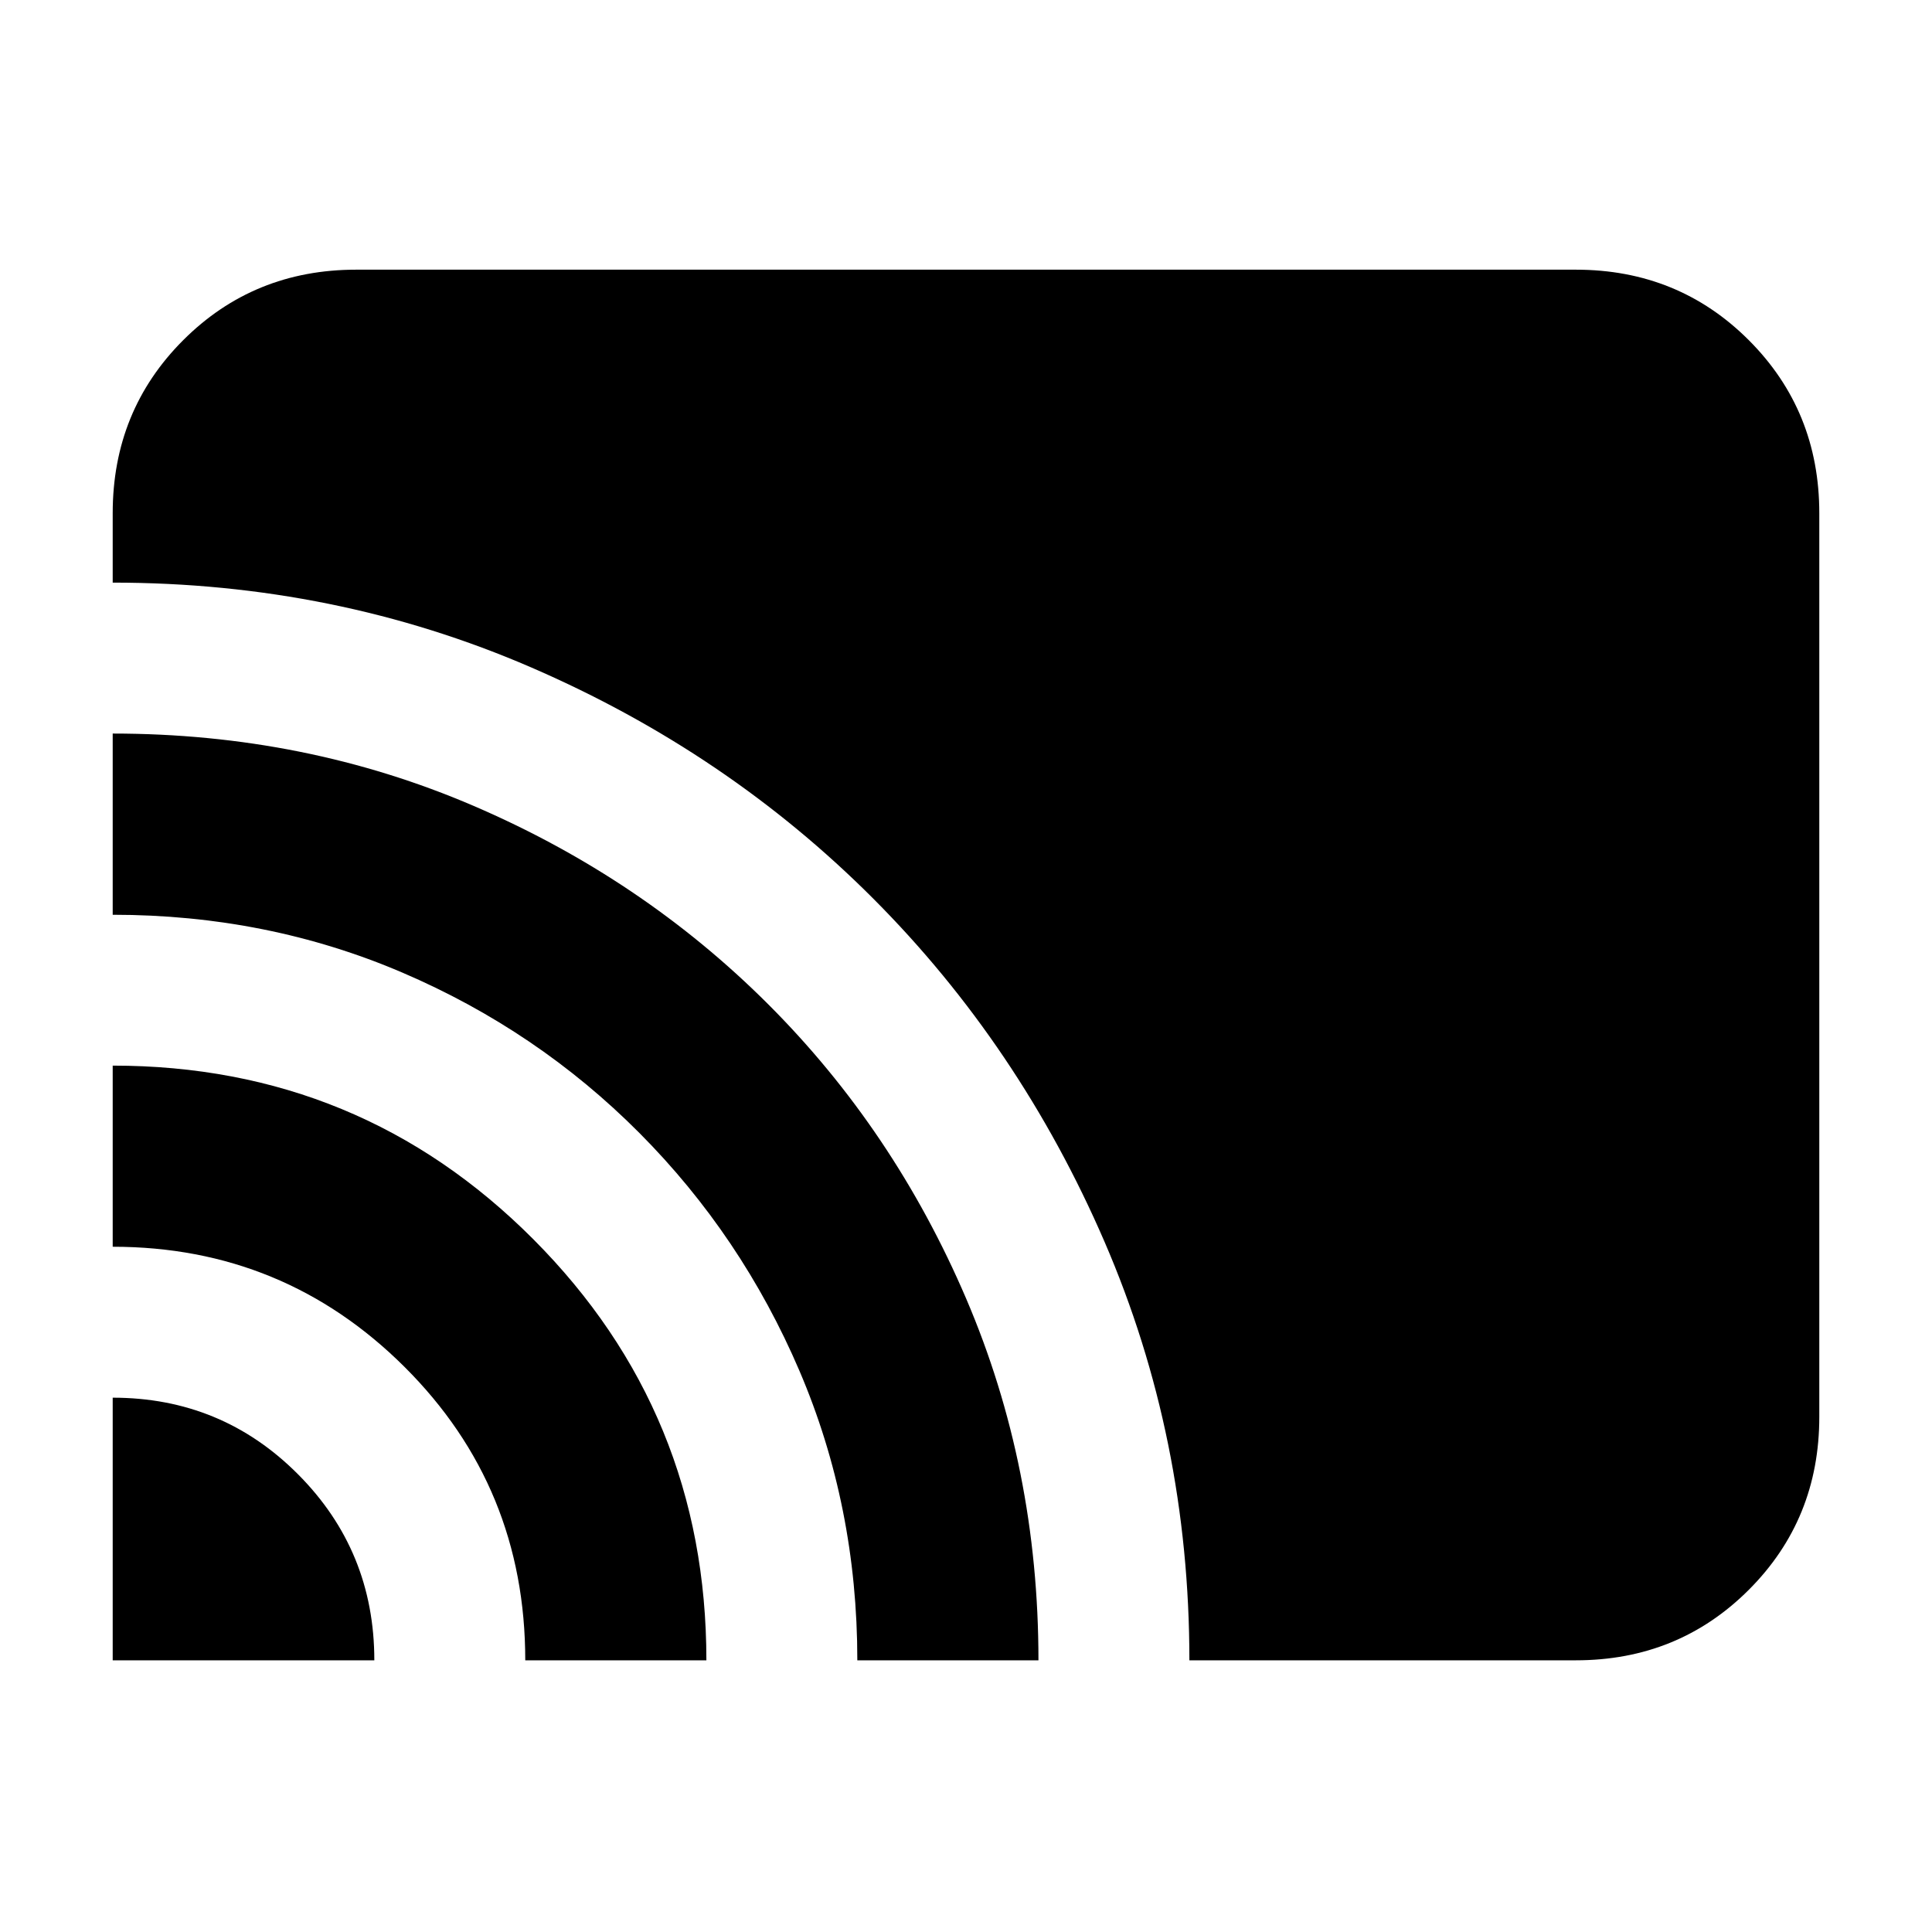 <svg xmlns="http://www.w3.org/2000/svg" height="24" viewBox="0 -960 960 960" width="24"><path d="M56-135v-130.5q54.17 0 92.08 38.06Q186-189.38 186-135H56Zm205 0q0-86-59.96-145.75Q141.07-340.5 56-340.5v-90q123 0 209 86.27 86 86.28 86 209.23h-90Zm165 0q0-76.63-28.75-143.82Q368.5-346 317.75-397t-117.84-79.73Q132.82-505.46 56-505.46v-90.04q95.74 0 179.41 35.97 83.66 35.97 146.22 98.46 62.57 62.5 98.47 146.39Q516-230.79 516-135h-90Zm165 0q0-110.5-42.2-208.05-42.2-97.54-114.76-170.31-72.57-72.78-169.99-114.96Q166.64-670.5 56-670.5V-705q0-50.94 35.03-85.97T177-826h606q50.94 0 85.97 35.03T904-705v449q0 50.94-35.03 85.97T783-135H591Z"/></svg>